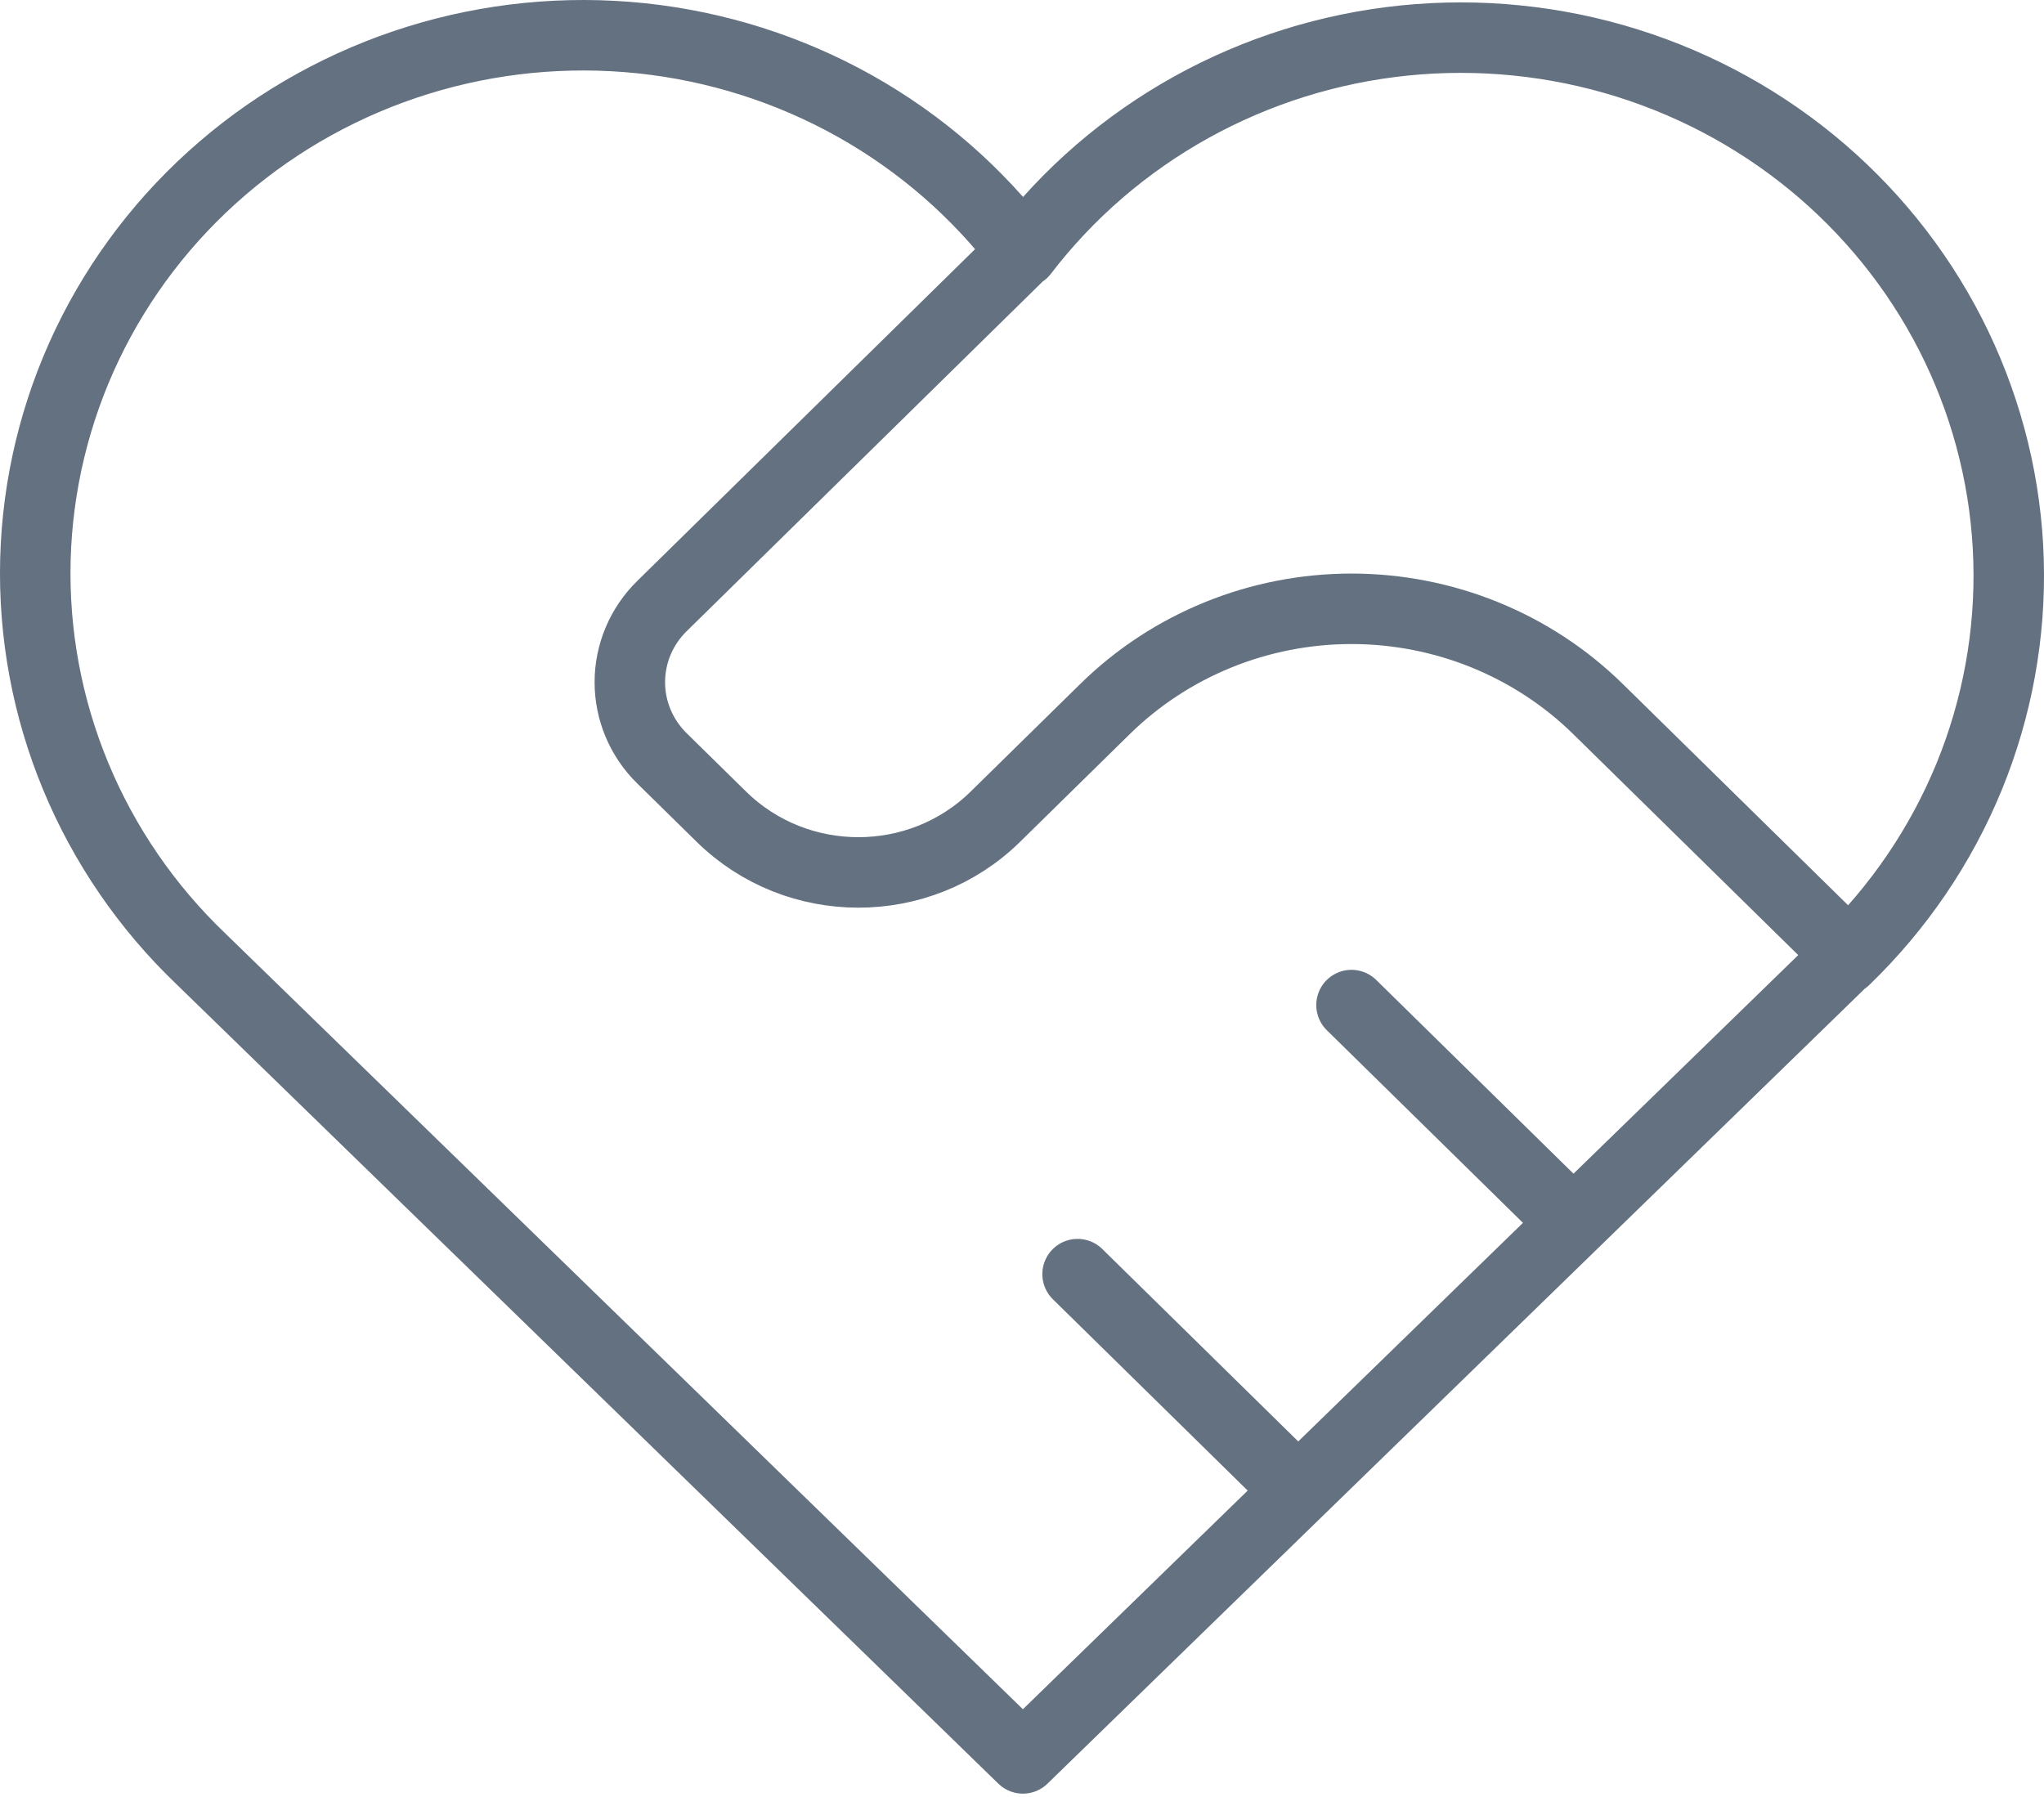 <svg width="58" height="51" viewBox="0 0 58 51" fill="none" xmlns="http://www.w3.org/2000/svg">
<path d="M52.347 27.213L29.026 49.898L5.705 27.213C4.166 25.743 2.955 23.976 2.146 22.024C1.337 20.071 0.949 17.975 1.005 15.868C1.062 13.761 1.562 11.688 2.474 9.779C3.387 7.871 4.691 6.169 6.306 4.781C7.921 3.392 9.811 2.347 11.858 1.711C13.904 1.075 16.062 0.863 18.197 1.086C20.331 1.31 22.395 1.965 24.259 3.01C26.122 4.056 27.746 5.469 29.026 7.161C30.312 5.481 31.937 4.081 33.799 3.046C35.662 2.012 37.722 1.366 39.85 1.149C41.978 0.933 44.129 1.15 46.168 1.787C48.207 2.425 50.09 3.468 51.699 4.853C53.308 6.238 54.609 7.935 55.52 9.836C56.431 11.738 56.933 13.803 56.994 15.904C57.055 18.004 56.673 20.095 55.874 22.044C55.074 23.993 53.874 25.759 52.347 27.232M29.021 7.143L18.782 17.2C18.199 17.772 17.872 18.549 17.872 19.359C17.872 20.169 18.199 20.945 18.782 21.518L20.47 23.176C22.616 25.284 26.099 25.284 28.244 23.176L31.354 20.122C33.209 18.3 35.726 17.276 38.35 17.276C40.974 17.276 43.491 18.3 45.346 20.122L52.343 26.994M30.577 36.156L36.796 42.264M38.35 28.521L44.569 34.629" stroke="#647181" stroke-width="2" stroke-linecap="round" stroke-linejoin="round"/>
</svg>
